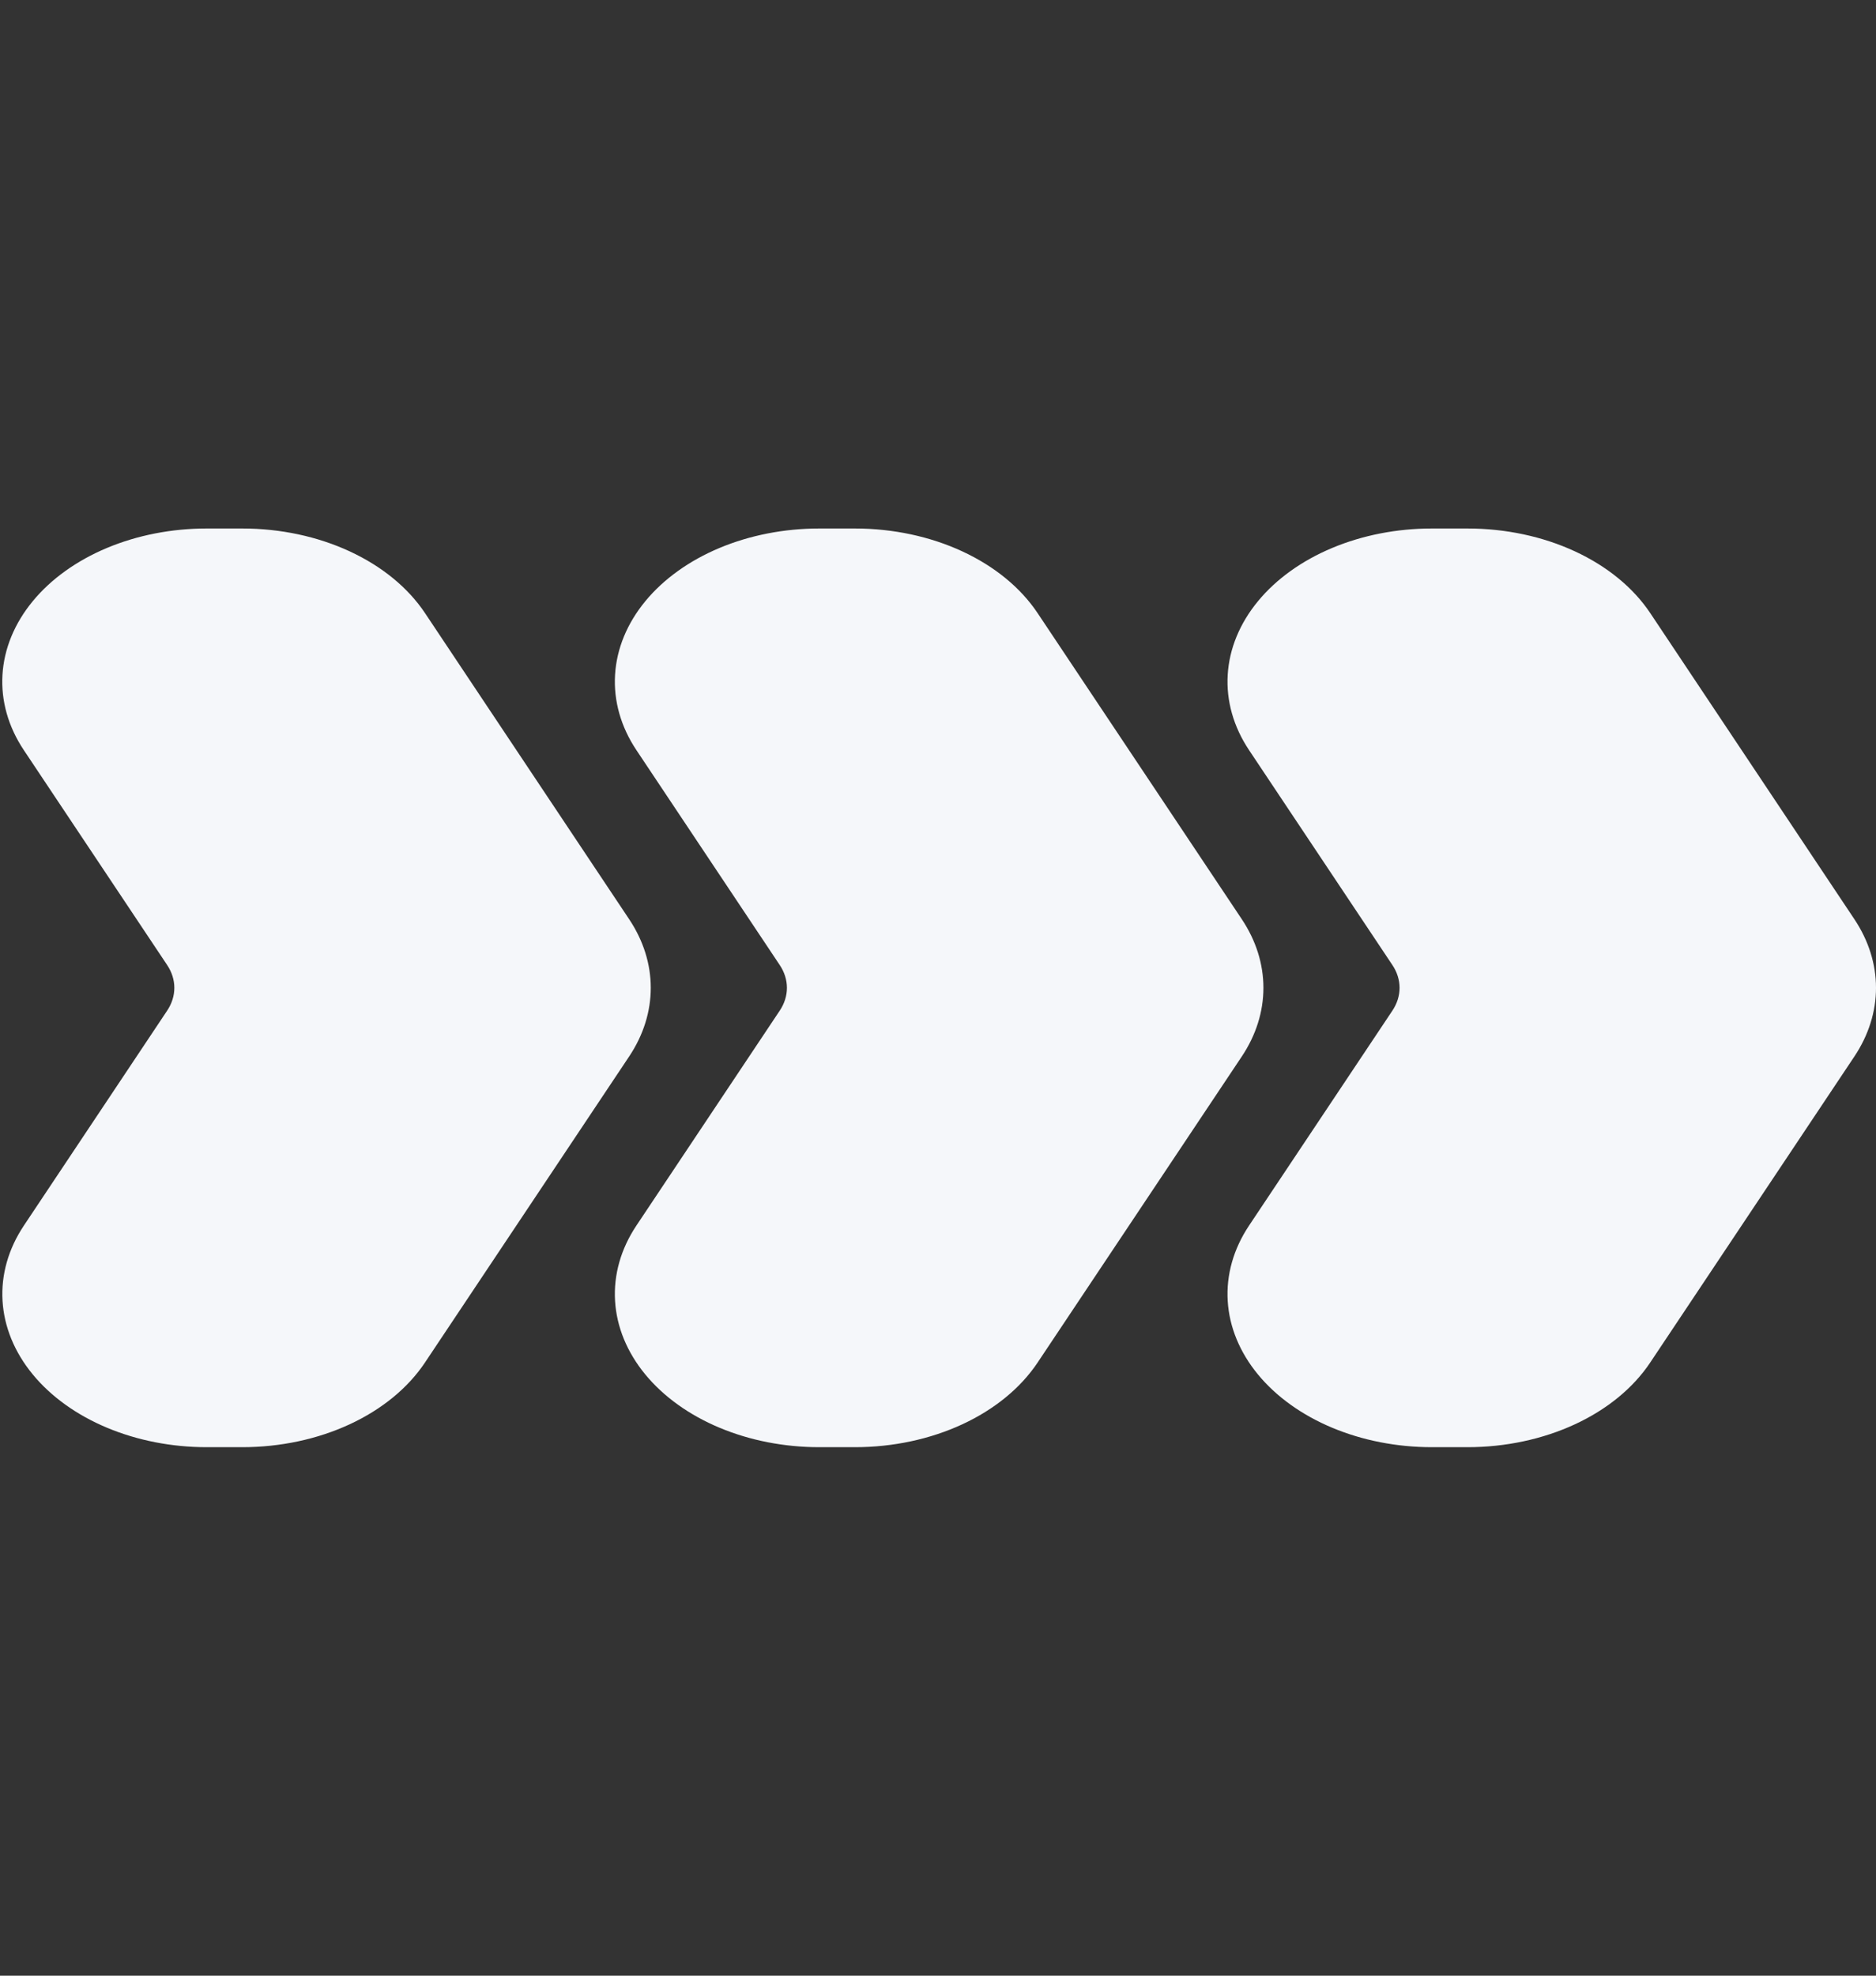 <svg width="380" height="400" viewBox="0 -107 380 400" fill="none" xmlns="http://www.w3.org/2000/svg">
<rect x="0" y="-107" width="380" height="400" fill="#333333" stroke="none"/>
<g clip-path="url(#clip0_2985_215)">
<path fill-rule="evenodd" clip-rule="evenodd" d="M49.098 0C56.78 0.002 64.308 1.606 70.842 4.632C77.376 7.658 82.656 11.986 86.092 17.133L127.458 79.133C130.325 83.44 131.818 88.187 131.818 93C131.818 97.813 130.325 102.56 127.458 106.867L86.078 168.867C82.644 174.011 77.368 178.337 70.84 181.363C64.312 184.388 56.789 185.994 49.112 186H41.829C34.778 185.995 27.845 184.641 21.689 182.066C15.532 179.491 10.355 175.78 6.65 171.286C2.944 166.792 0.833 161.663 0.515 156.386C0.198 151.109 1.685 145.858 4.836 141.133L33.857 97.619C34.815 96.185 35.313 94.603 35.313 93C35.313 91.397 34.815 89.815 33.857 88.381L4.822 44.867C1.671 40.142 0.184 34.891 0.501 29.614C0.819 24.337 2.931 19.208 6.636 14.714C10.342 10.22 15.518 6.509 21.675 3.934C27.832 1.359 34.764 0.005 41.816 0H49.098ZM297.267 0C304.95 0 312.482 1.603 319.018 4.629C325.555 7.655 330.837 11.985 334.274 17.133L375.64 79.133C378.507 83.44 380 88.187 380 93C380 97.813 378.507 102.56 375.64 106.867L334.26 168.867C330.825 174.012 325.547 178.34 319.016 181.366C312.485 184.391 304.959 185.996 297.281 186H289.998C282.947 185.995 276.014 184.641 269.857 182.066C263.7 179.491 258.524 175.78 254.818 171.286C251.113 166.792 249.001 161.663 248.684 156.386C248.366 151.109 249.853 145.858 253.004 141.133L282.039 97.619C282.997 96.185 283.495 94.603 283.495 93C283.495 91.397 282.997 89.815 282.039 88.381L253.004 44.867C249.854 40.142 248.367 34.893 248.684 29.617C249 24.34 251.111 19.212 254.815 14.718C258.519 10.224 263.693 6.513 269.848 3.938C276.003 1.362 282.934 0.007 289.984 0H297.267ZM173.183 0C180.864 0.002 188.393 1.606 194.926 4.632C201.46 7.658 206.74 11.986 210.176 17.133L251.556 79.133C254.423 83.44 255.916 88.187 255.916 93C255.916 97.813 254.423 102.56 251.556 106.867L210.176 168.867C206.74 174.014 201.46 178.342 194.926 181.368C188.393 184.394 180.864 185.998 173.183 186H165.9C158.849 185.995 151.916 184.641 145.759 182.066C139.602 179.491 134.426 175.78 130.72 171.286C127.015 166.792 124.903 161.663 124.586 156.386C124.268 151.109 125.755 145.858 128.906 141.133L157.941 97.619C158.899 96.185 159.397 94.603 159.397 93C159.397 91.397 158.899 89.815 157.941 88.381L128.906 44.867C125.755 40.142 124.268 34.891 124.586 29.614C124.903 24.337 127.015 19.208 130.72 14.714C134.426 10.22 139.602 6.509 145.759 3.934C151.916 1.359 158.849 0.005 165.9 0H173.183Z" fill="#F5F7FA"/>
</g>
<defs>
<clipPath id="clip0_2985_215">
<rect width="380" height="186" fill="white"/>
</clipPath>
</defs>
</svg>
